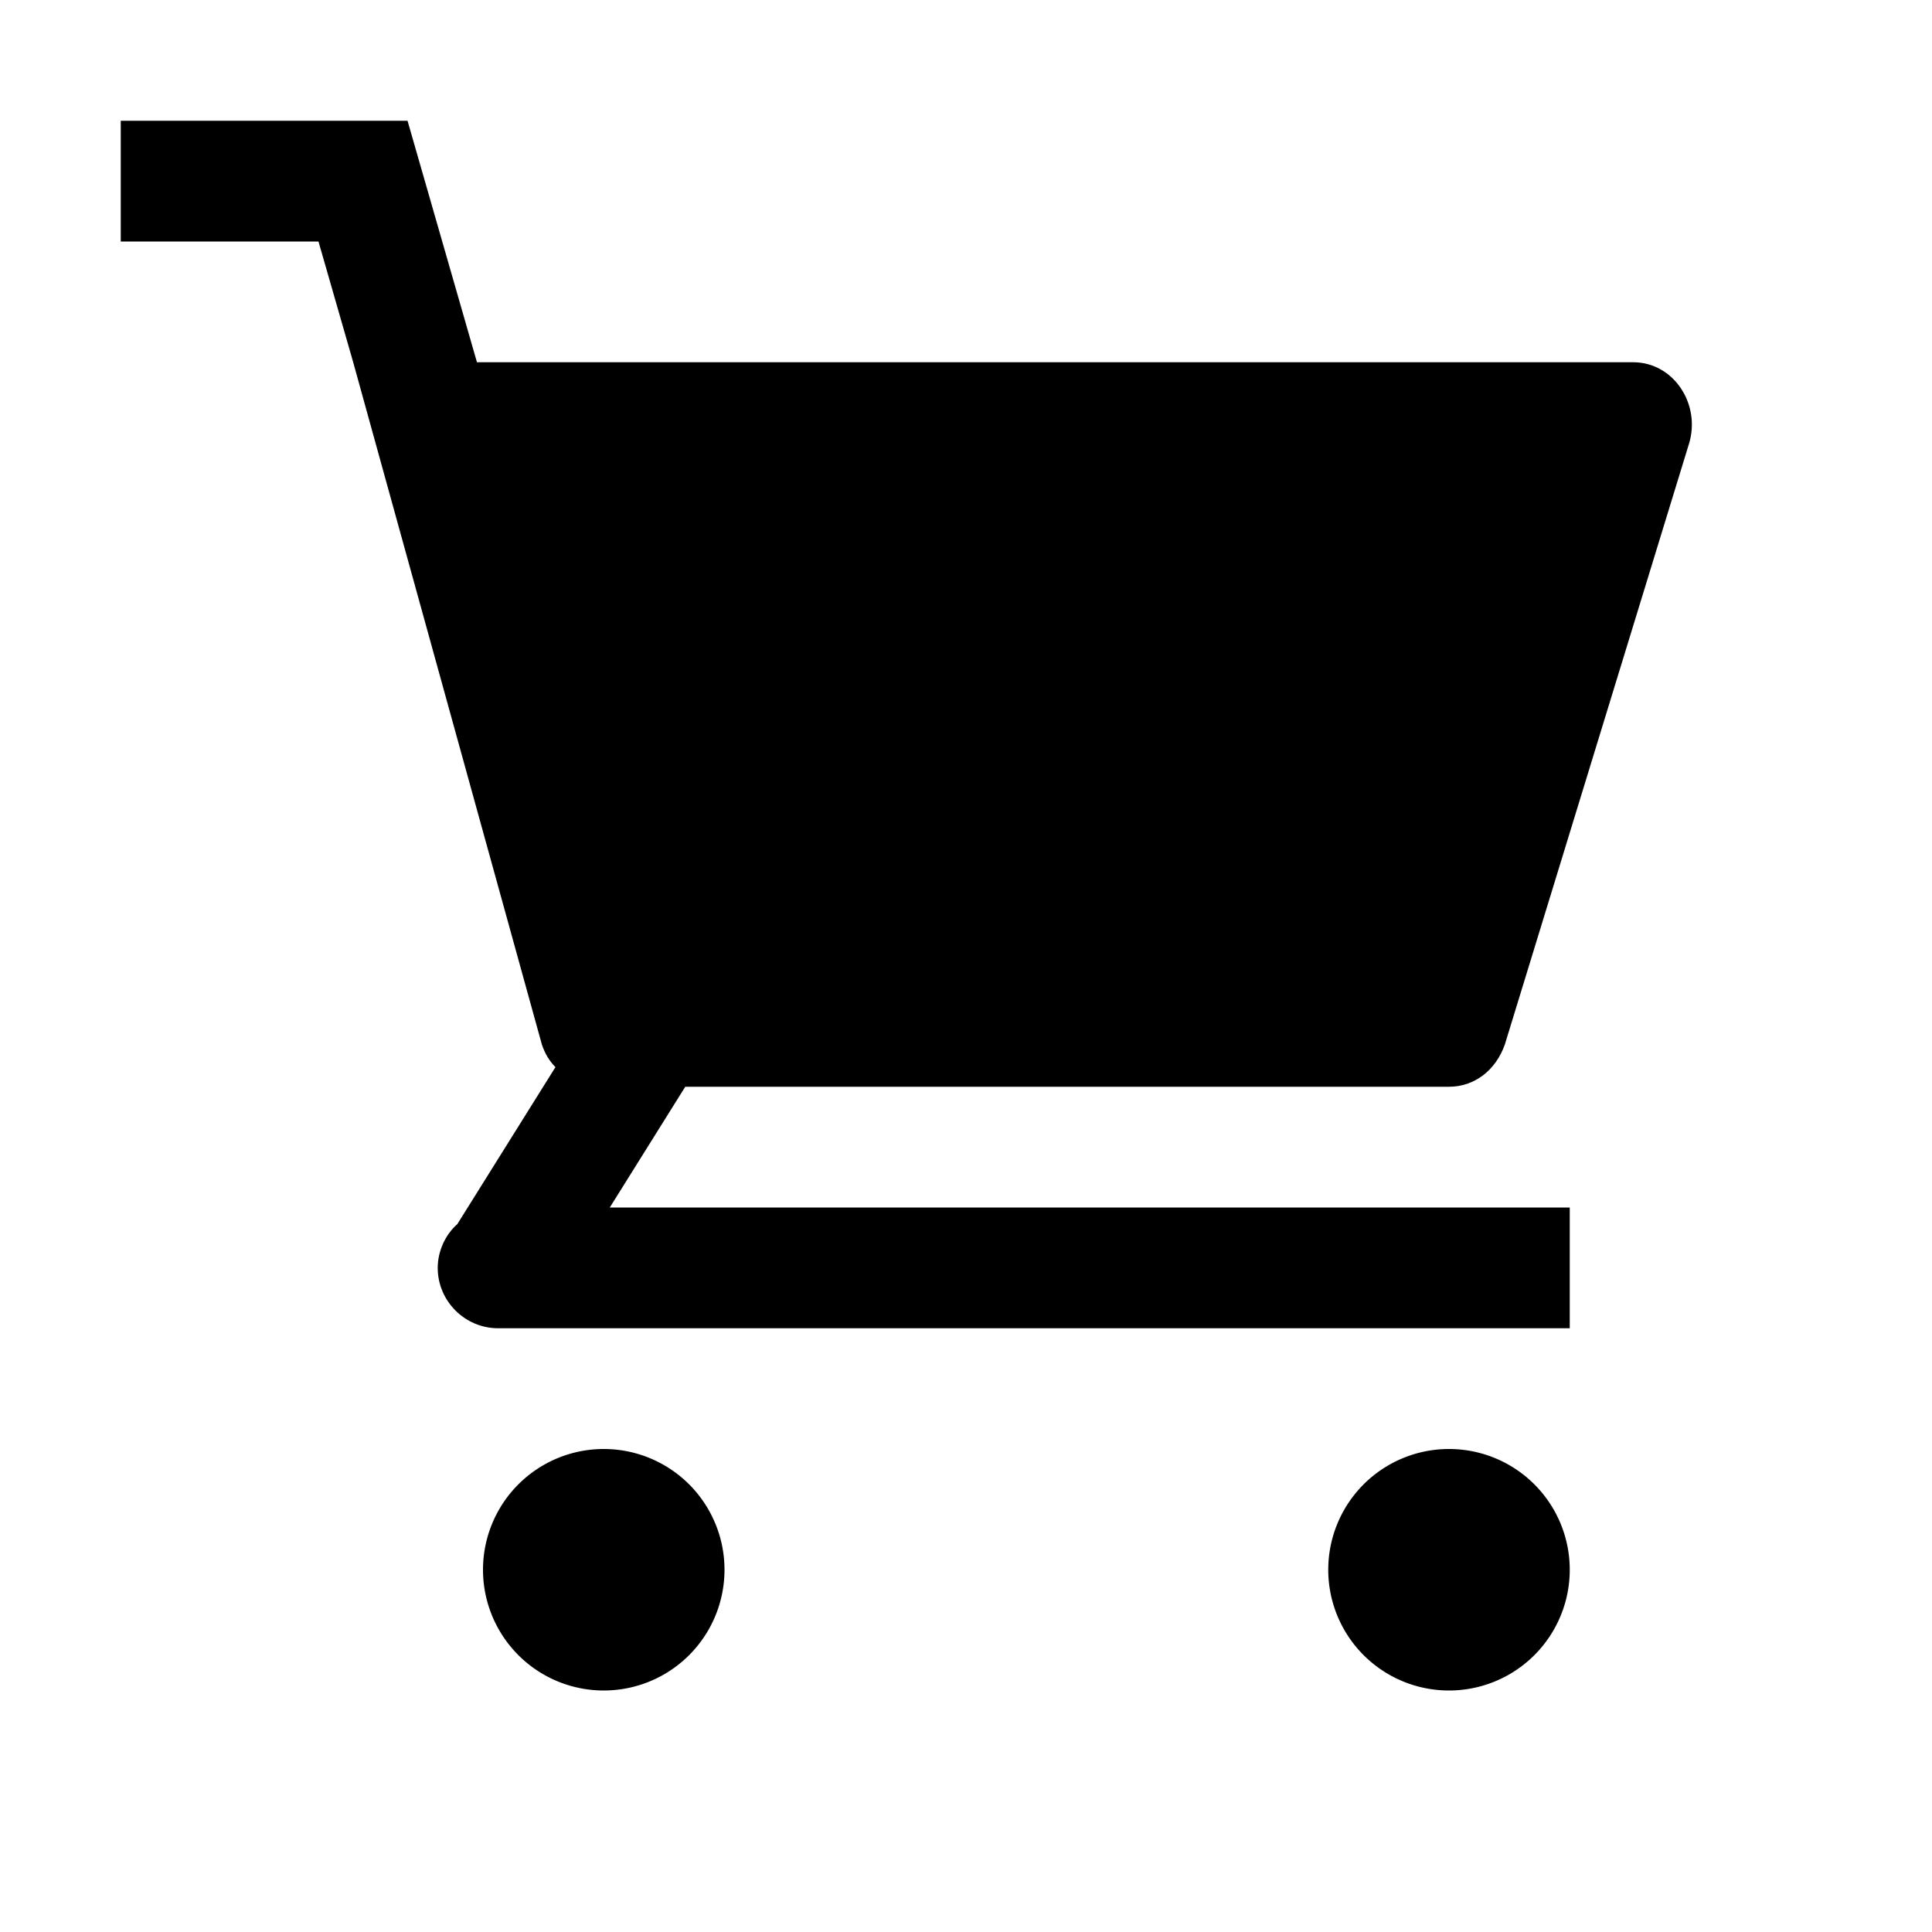 <?xml version="1.0" standalone="no"?><!DOCTYPE svg PUBLIC "-//W3C//DTD SVG 1.1//EN" "http://www.w3.org/Graphics/SVG/1.1/DTD/svg11.dtd"><svg t="1687324251919" class="icon" viewBox="0 0 1024 1024" version="1.1" xmlns="http://www.w3.org/2000/svg" p-id="16036" xmlns:xlink="http://www.w3.org/1999/xlink" width="128" height="128"><path d="M768 576c13.6 0 24.8-8.8 29.6-22.4l97.6-318.4c6.4-20.8-8-43.2-29.6-43.2H252.8l-18.4-64L216 64H64v64h104.8l18.4 64 100 361.6c1.6 4.8 4 8.8 7.2 12l-52 83.2c-6.4 5.6-10.4 14.4-10.4 23.2 0 17.6 14.4 32 32 32h568v-64H323.2l40-64H768z" p-id="16037"></path><path d="M320 832m-64 0a64 64 0 1 0 128 0 64 64 0 1 0-128 0Z" p-id="16038"></path><path d="M768 832m-64 0a64 64 0 1 0 128 0 64 64 0 1 0-128 0Z" p-id="16039"></path></svg>